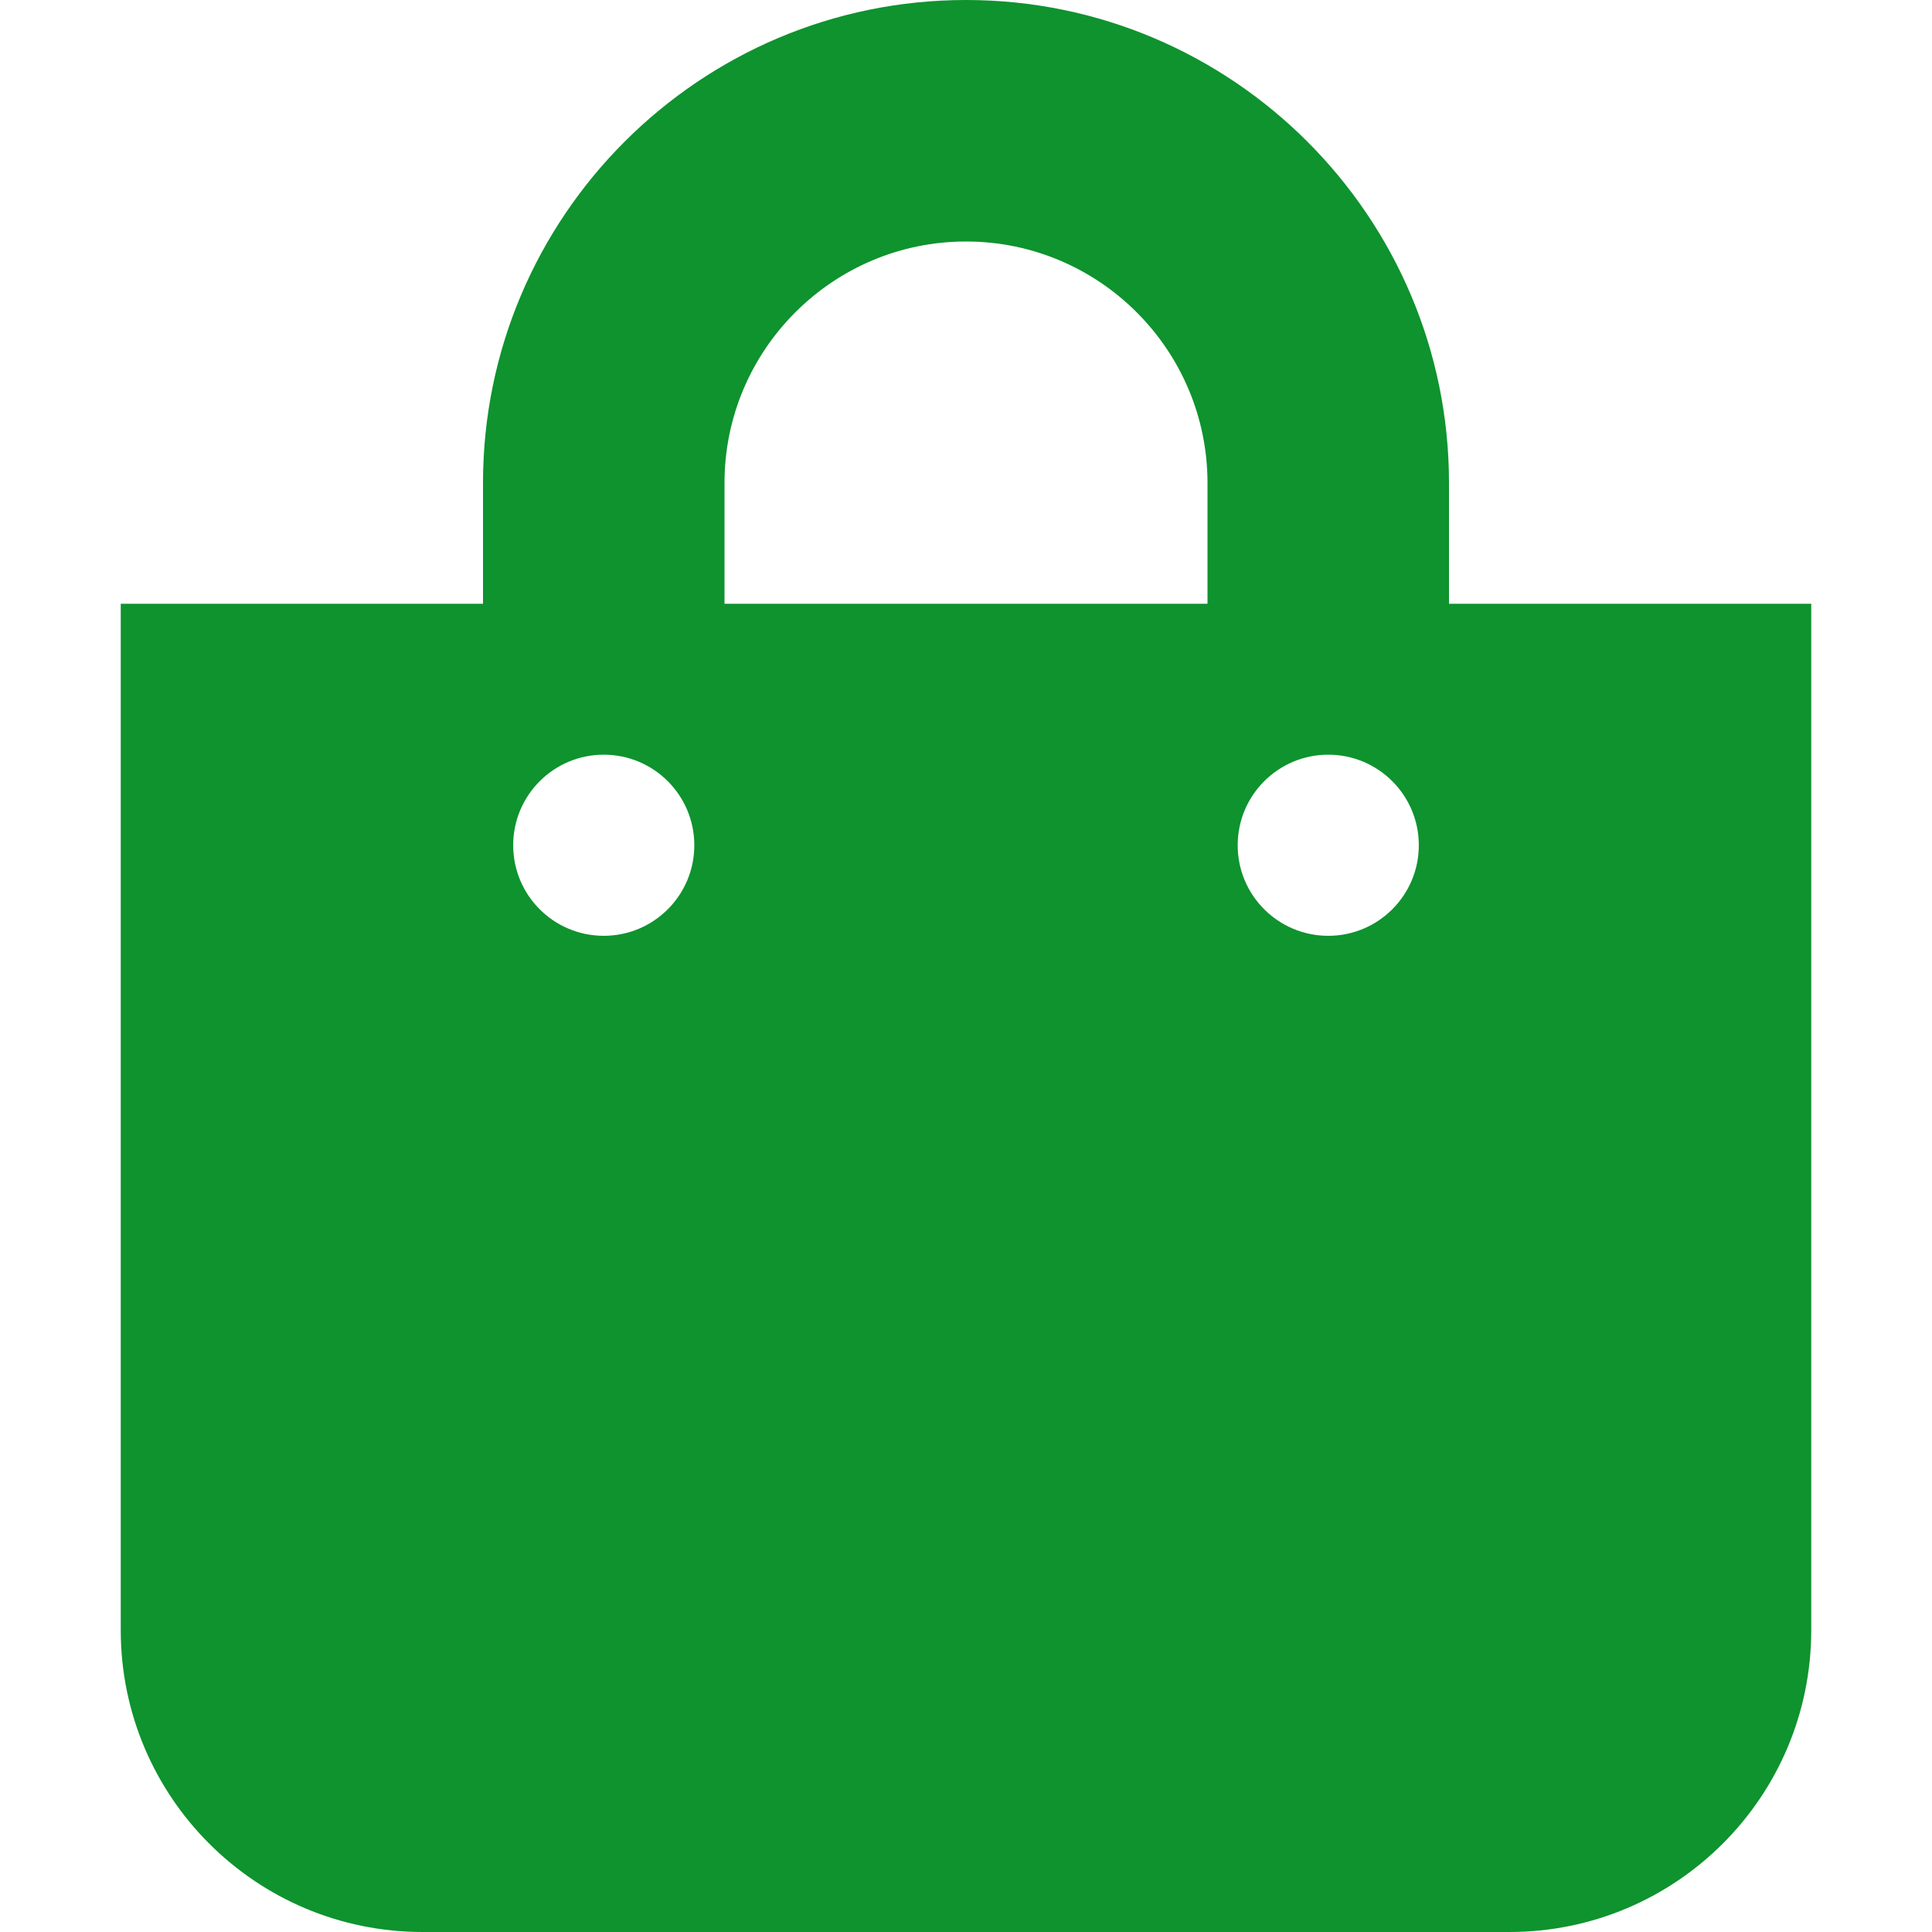 <?xml version="1.0" standalone="no"?><!DOCTYPE svg PUBLIC "-//W3C//DTD SVG 1.1//EN" "http://www.w3.org/Graphics/SVG/1.1/DTD/svg11.dtd"><svg t="1747238308997" class="icon" viewBox="0 0 1024 1024" version="1.1" xmlns="http://www.w3.org/2000/svg" p-id="25230" xmlns:xlink="http://www.w3.org/1999/xlink" width="200" height="200"><path d="M768 320v-64C768 114.84 653.158 0 512 0 370.84 0 256 114.84 256 256v64H64v544c0 88.366 71.634 160 160 160h576c88.366 0 160-71.634 160-160V320h-192z m-384-64c0-70.58 57.42-128 128-128s128 57.42 128 128v64H384v-64z m320 240c-26.51 0-48-21.49-48-48s21.49-48 48-48 48 21.49 48 48-21.49 48-48 48z m-384 0c-26.51 0-48-21.49-48-48s21.49-48 48-48 48 21.49 48 48-21.49 48-48 48z" p-id="25231" fill="#0e932e"></path></svg>